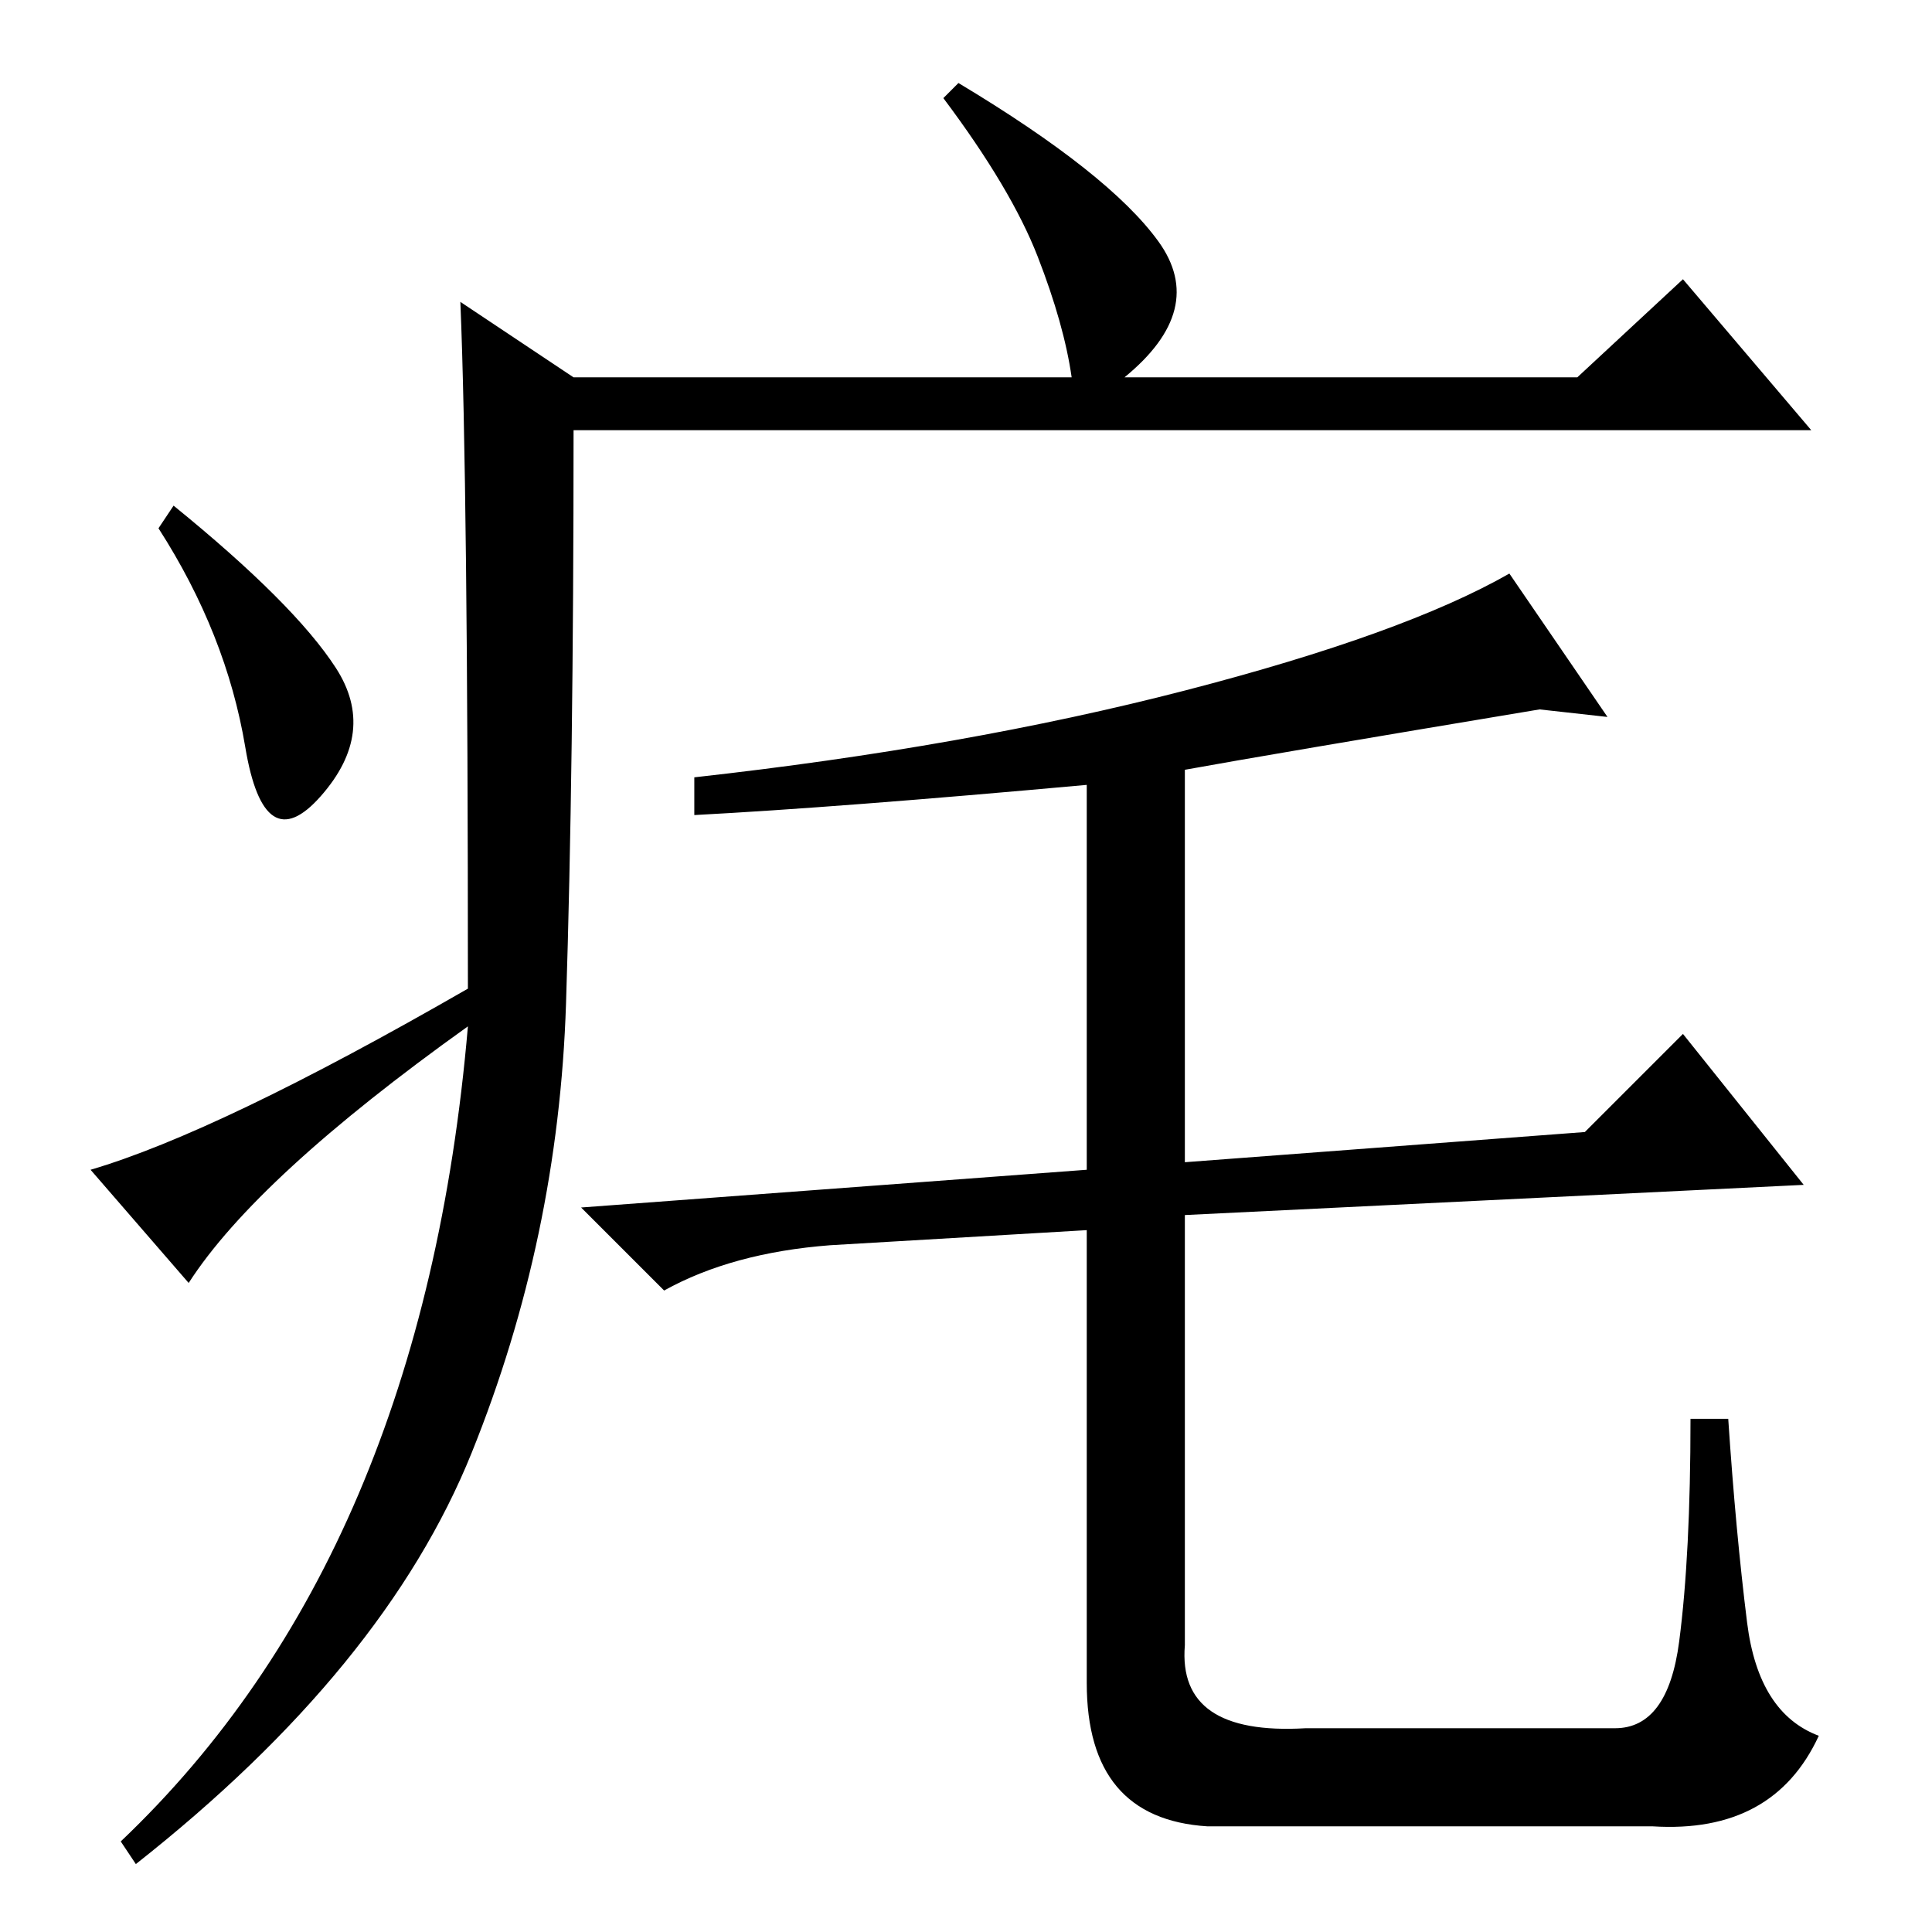 <?xml version="1.0" standalone="no"?>
<!DOCTYPE svg PUBLIC "-//W3C//DTD SVG 1.1//EN" "http://www.w3.org/Graphics/SVG/1.1/DTD/svg11.dtd" >
<svg xmlns="http://www.w3.org/2000/svg" xmlns:xlink="http://www.w3.org/1999/xlink" version="1.1" viewBox="0 -36 256 256">
  <g transform="matrix(1 0 0 -1 0 220)">
   <path fill="currentColor"
d="M61 216l15 -10h66q-1 7 -4.5 16t-12.5 21l2 2q20 -12 26.5 -21t-4.5 -18h60l14 13l17 -20h-164q0 -45 -1 -76t-12.5 -59.5t-44.5 -54.5l-2 3q40 38 46 108q-28 -20 -37 -34l-13 15q17 5 50 24q0 67 -1 91zM44.5 167.5q5.5 -8.5 -2 -17t-10 6.5t-11.5 29l2 3
q16 -13 21.5 -21.5zM157 164.5q29 7.5 43 15.5l13 -19l-9 1q-36 -6 -47 -8v-52l53 4l13 13l16 -20l-82 -4v-57q-1 -12 16 -11h41q7 0 8.5 11.5t1.5 29.5h5q1 -15 2.5 -27t9.5 -15q-6 -13 -22 -12h-59q-16 1 -16 19v60l-34 -2q-13 -1 -22 -6l-11 11l67 5v51q-33 -3 -52 -4v5
q36 4 65 11.5z" />
  </g>

</svg>
